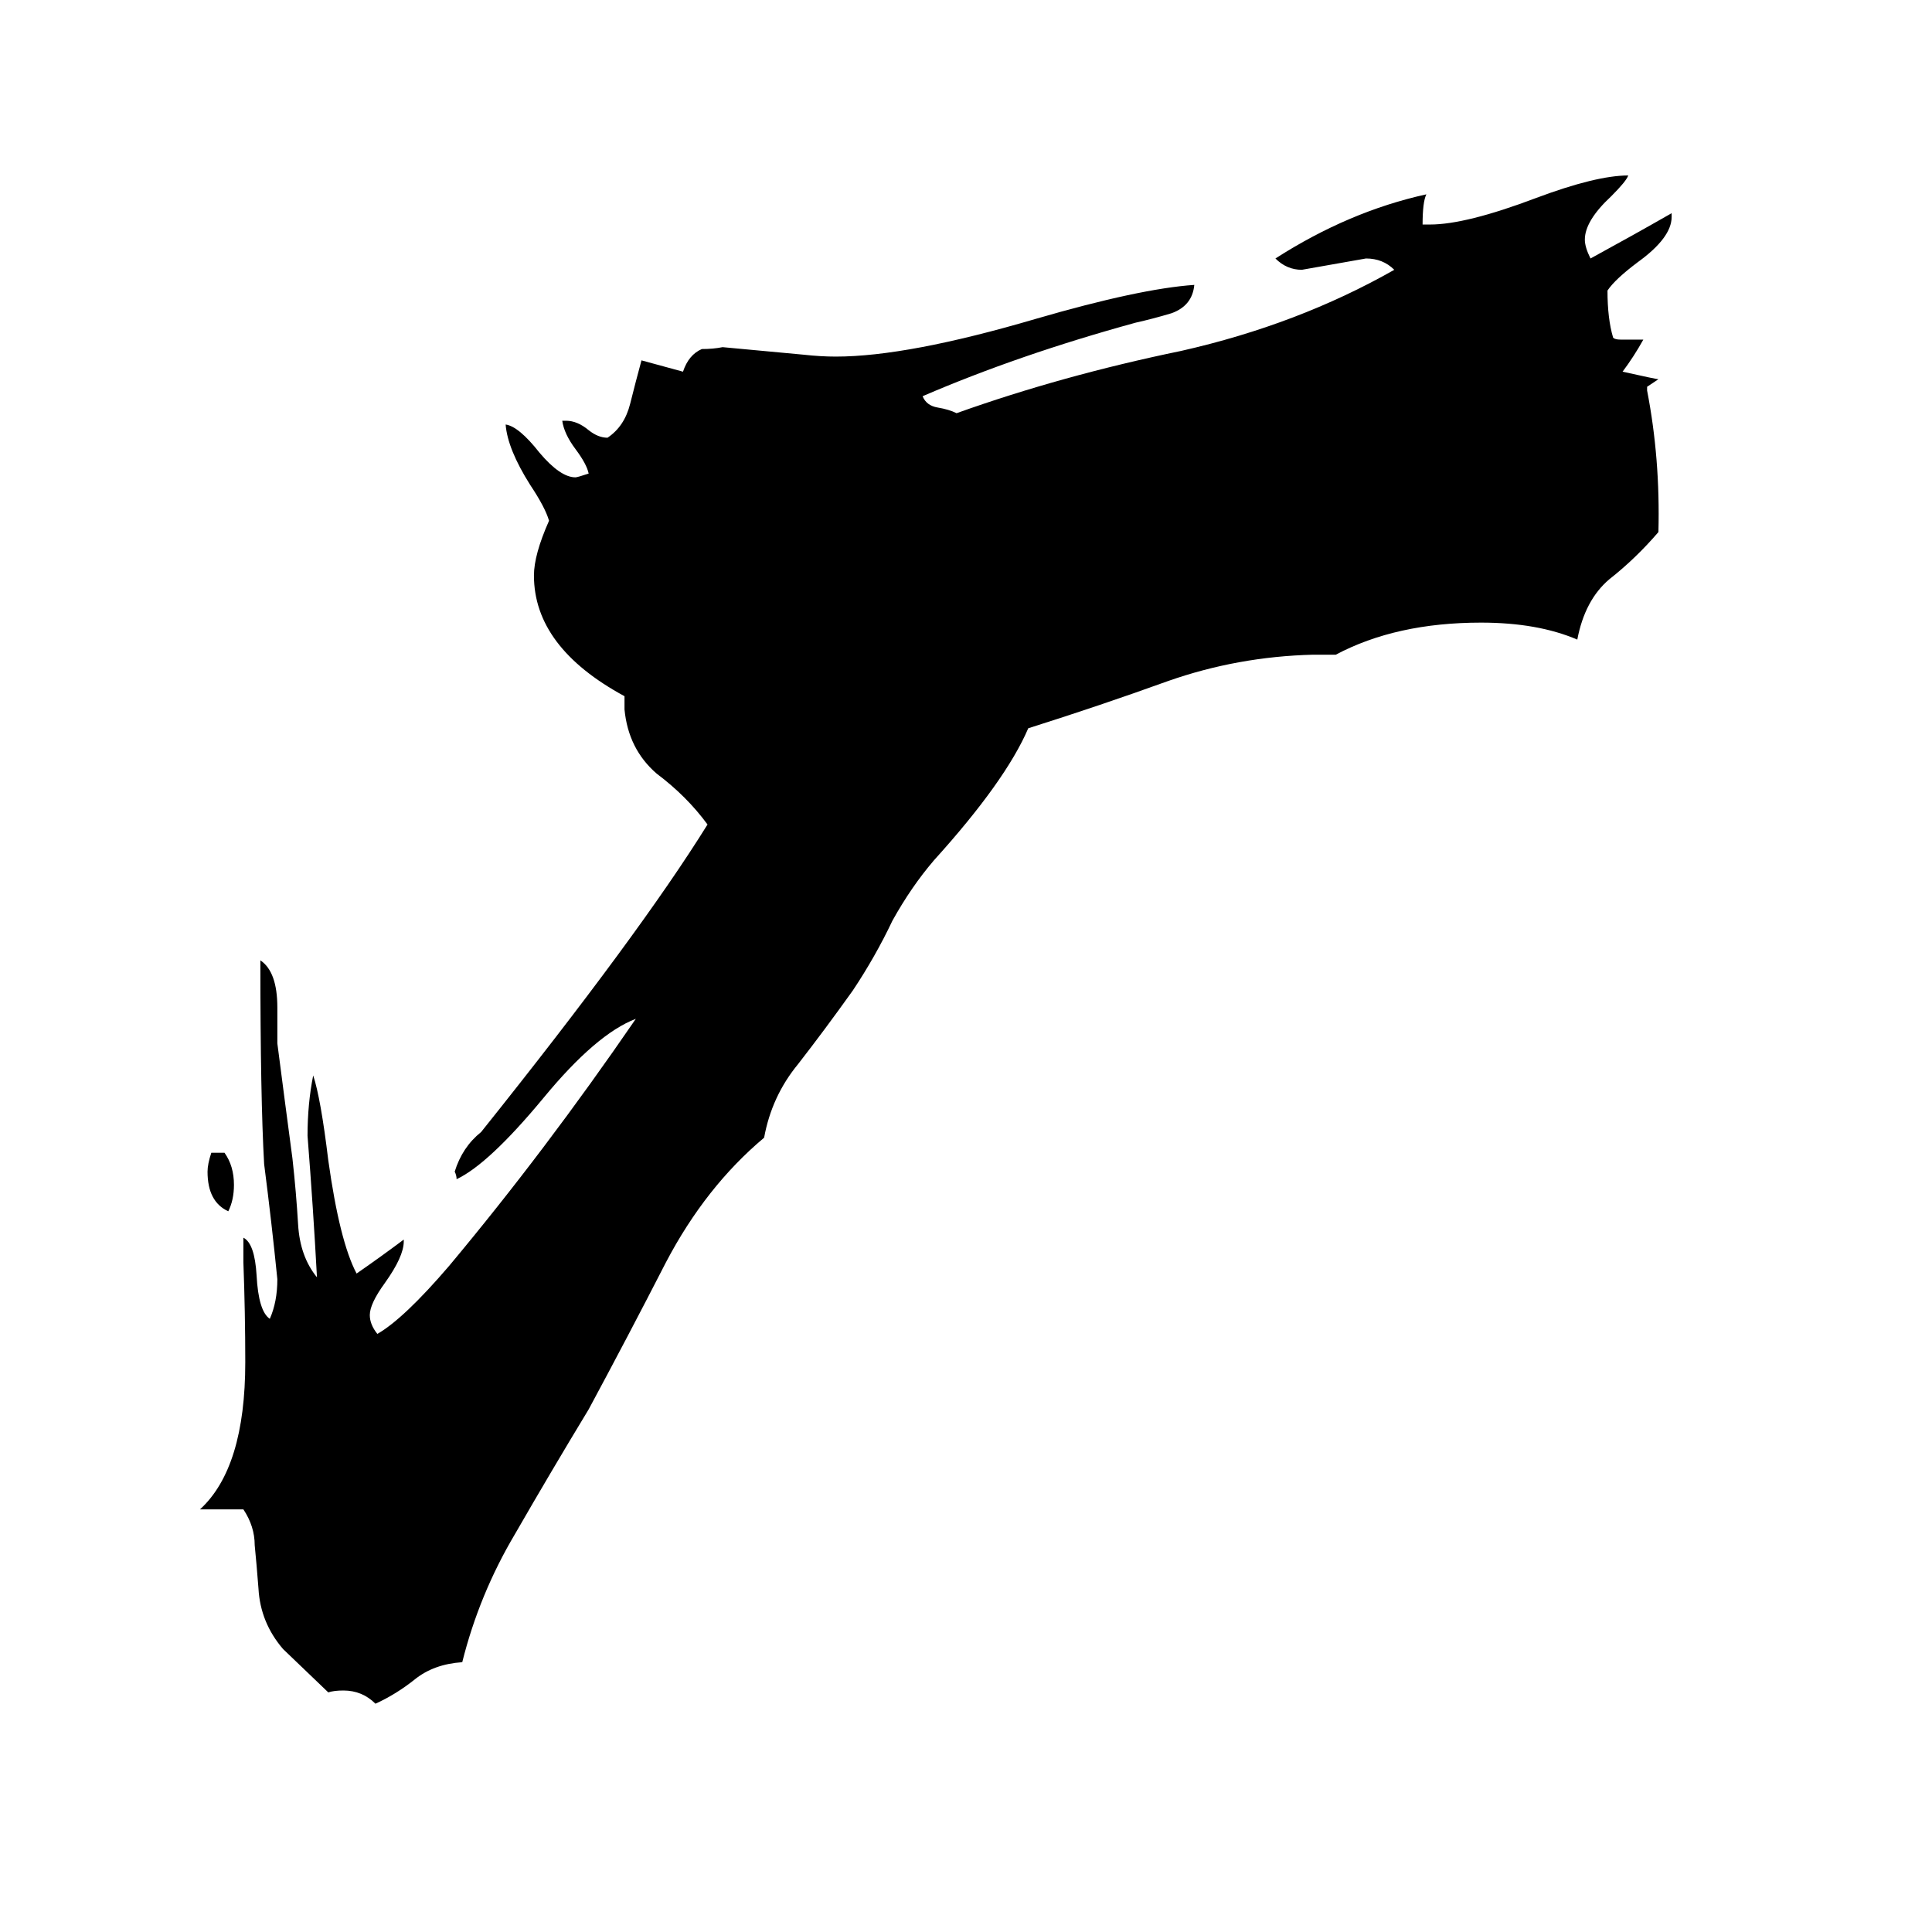 <svg xmlns="http://www.w3.org/2000/svg" viewBox="0 -800 1024 1024">
	<path fill="#000000" d="M873 -595V-593Q880 -557 879 -518Q867 -504 853 -493Q840 -482 836 -461Q815 -470 785 -470Q740 -470 708 -453H696Q656 -452 619 -439Q583 -426 545 -414Q533 -386 495 -344Q483 -330 473 -312Q464 -293 452 -275Q437 -254 423 -236Q409 -219 405 -197Q374 -171 353 -131Q333 -92 312 -53Q292 -20 273 13Q254 45 245 81Q230 82 220 90Q210 98 199 103Q192 96 182 96Q177 96 174 97Q152 76 150 74Q138 60 137 42Q136 29 135 19Q135 9 129 0H106Q130 -22 130 -78Q130 -104 129 -131V-144Q135 -141 136 -124Q137 -105 143 -101Q147 -110 147 -122Q144 -152 140 -183Q138 -218 138 -291Q147 -285 147 -266V-247Q151 -216 155 -186Q157 -168 158 -151Q159 -134 168 -123Q166 -160 163 -198Q163 -215 166 -230Q170 -218 174 -185Q180 -142 189 -125Q202 -134 214 -143V-142Q214 -134 204 -120Q196 -109 196 -103Q196 -98 200 -93Q214 -101 238 -129Q289 -190 337 -260Q316 -252 288 -218Q259 -183 242 -175Q242 -177 241 -179Q245 -192 255 -200Q339 -305 375 -363Q364 -378 348 -390Q333 -403 331 -424V-431Q283 -457 283 -495Q283 -506 291 -524Q289 -531 281 -543Q269 -562 268 -575Q275 -574 286 -560Q297 -547 305 -547Q306 -547 312 -549Q311 -554 305 -562Q299 -570 298 -577H300Q306 -577 312 -572Q317 -568 322 -568Q331 -574 334 -586Q337 -598 340 -609Q351 -606 362 -603Q365 -612 372 -615Q378 -615 383 -616Q405 -614 426 -612Q435 -611 443 -611Q481 -611 549 -631Q604 -647 633 -649Q632 -638 621 -634Q611 -631 602 -629Q540 -612 489 -590Q491 -585 497 -584Q503 -583 507 -581Q563 -601 626 -614Q688 -628 739 -657Q733 -663 724 -663Q707 -660 690 -657Q682 -657 676 -663Q715 -688 756 -697Q754 -693 754 -681H758Q777 -681 814 -695Q846 -707 863 -707Q862 -704 854 -696Q840 -683 840 -673Q840 -669 843 -663Q865 -675 886 -687V-685Q886 -674 868 -661Q856 -652 852 -646Q852 -631 855 -621Q856 -620 859 -620H871Q866 -611 860 -603Q878 -599 879 -599Q876 -597 873 -595ZM112 -189H119Q124 -182 124 -172Q124 -164 121 -158Q110 -163 110 -179Q110 -183 112 -189Z"/>
</svg>